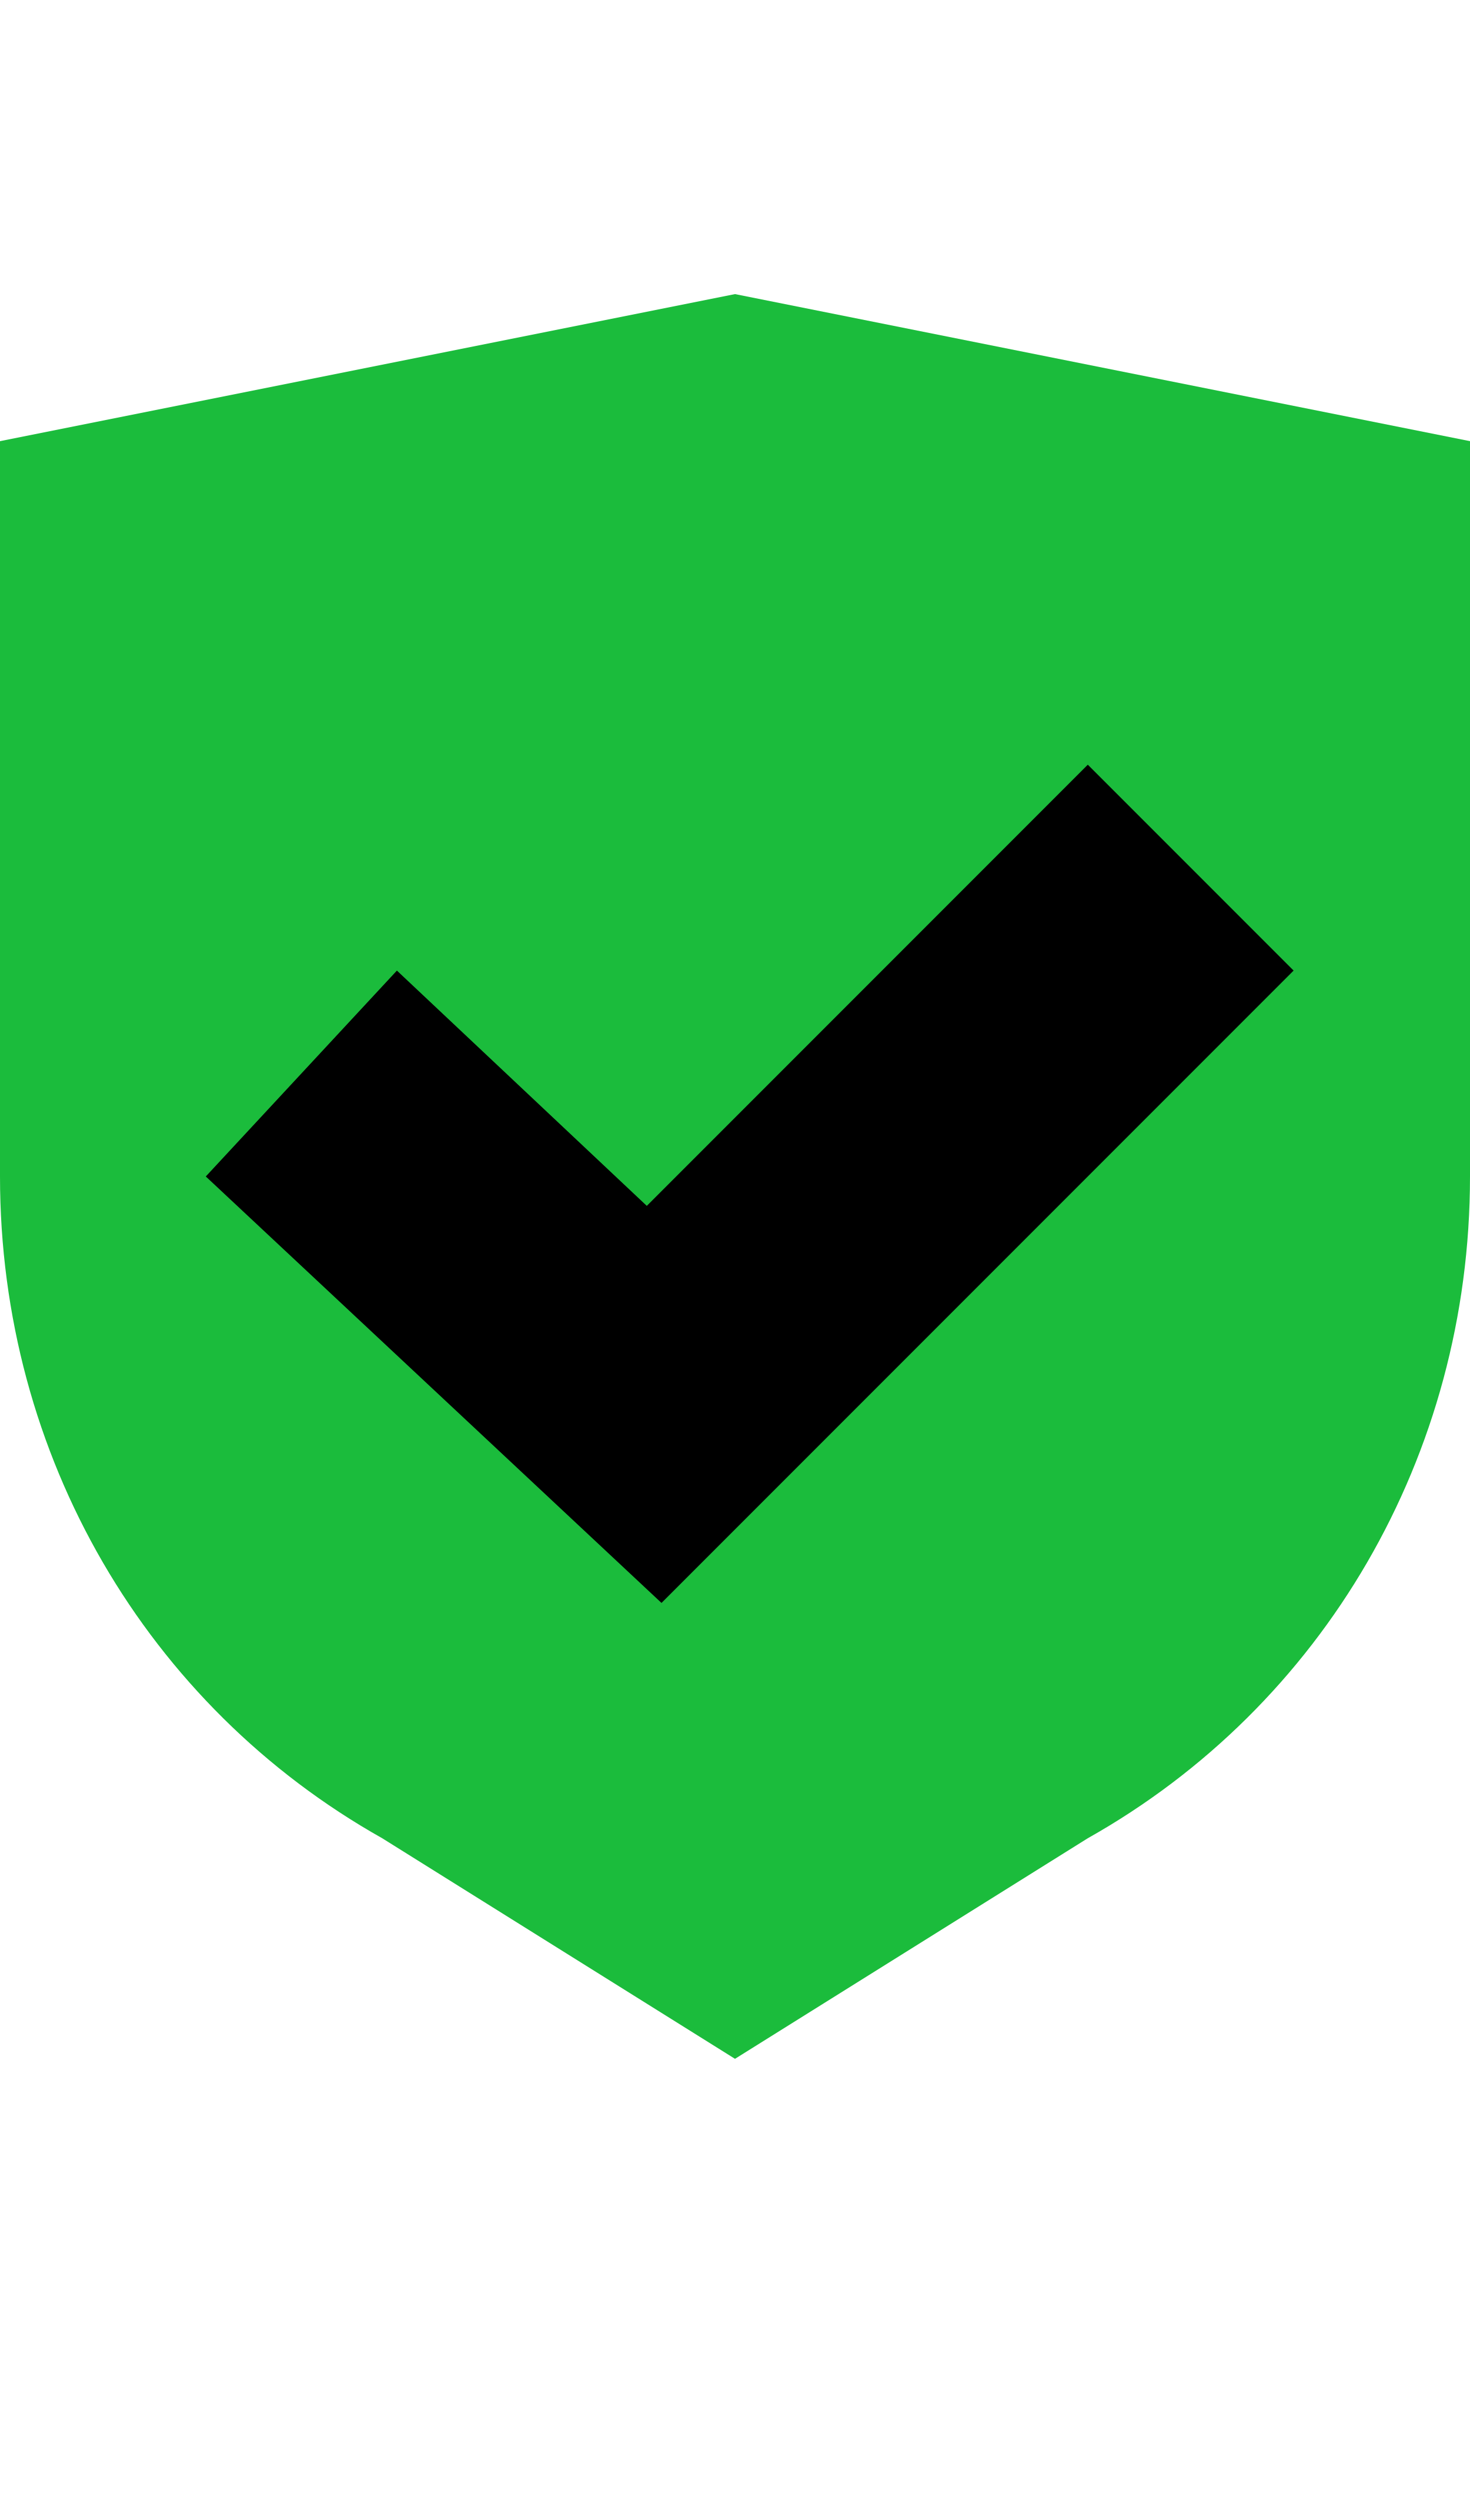 <?xml version="1.0" encoding="utf-8"?>
<!-- Generator: Adobe Illustrator 24.3.0, SVG Export Plug-In . SVG Version: 6.00 Build 0)  -->
<svg version="1.1" id="Layer_1" xmlns="http://www.w3.org/2000/svg" xmlns:xlink="http://www.w3.org/1999/xlink" x="0px" y="0px"
	 viewBox="0 0 10 17" style="enable-background:new 0 0 10 17;" xml:space="preserve">
<style type="text/css">
	.st0{display:none;}
	.st1{display:inline;}
	.st2{fill:#1BBC3C;}
	.st3{display:inline;fill:#EB9845;}
</style>
<g id="bg" class="st0">
	<rect x="-392" y="-102" class="st1" width="800" height="360"/>
</g>
<g id="icons">
	<g>
		<path class="st2" d="M7.4,12.5L5,14l-2.4-1.5C1,11.6,0,9.9,0,8l0,0V3l5-1l5,1v5l0,0C10,9.9,9,11.6,7.4,12.5z"/>
	</g>
	<g>
		<polygon points="4.5,10.9 1.4,8 2.7,6.6 4.4,8.2 7.4,5.2 8.8,6.6 		"/>
	</g>
</g>
<g id="cm" class="st0">
	<rect class="st3" width="12" height="12"/>
</g>
</svg>
